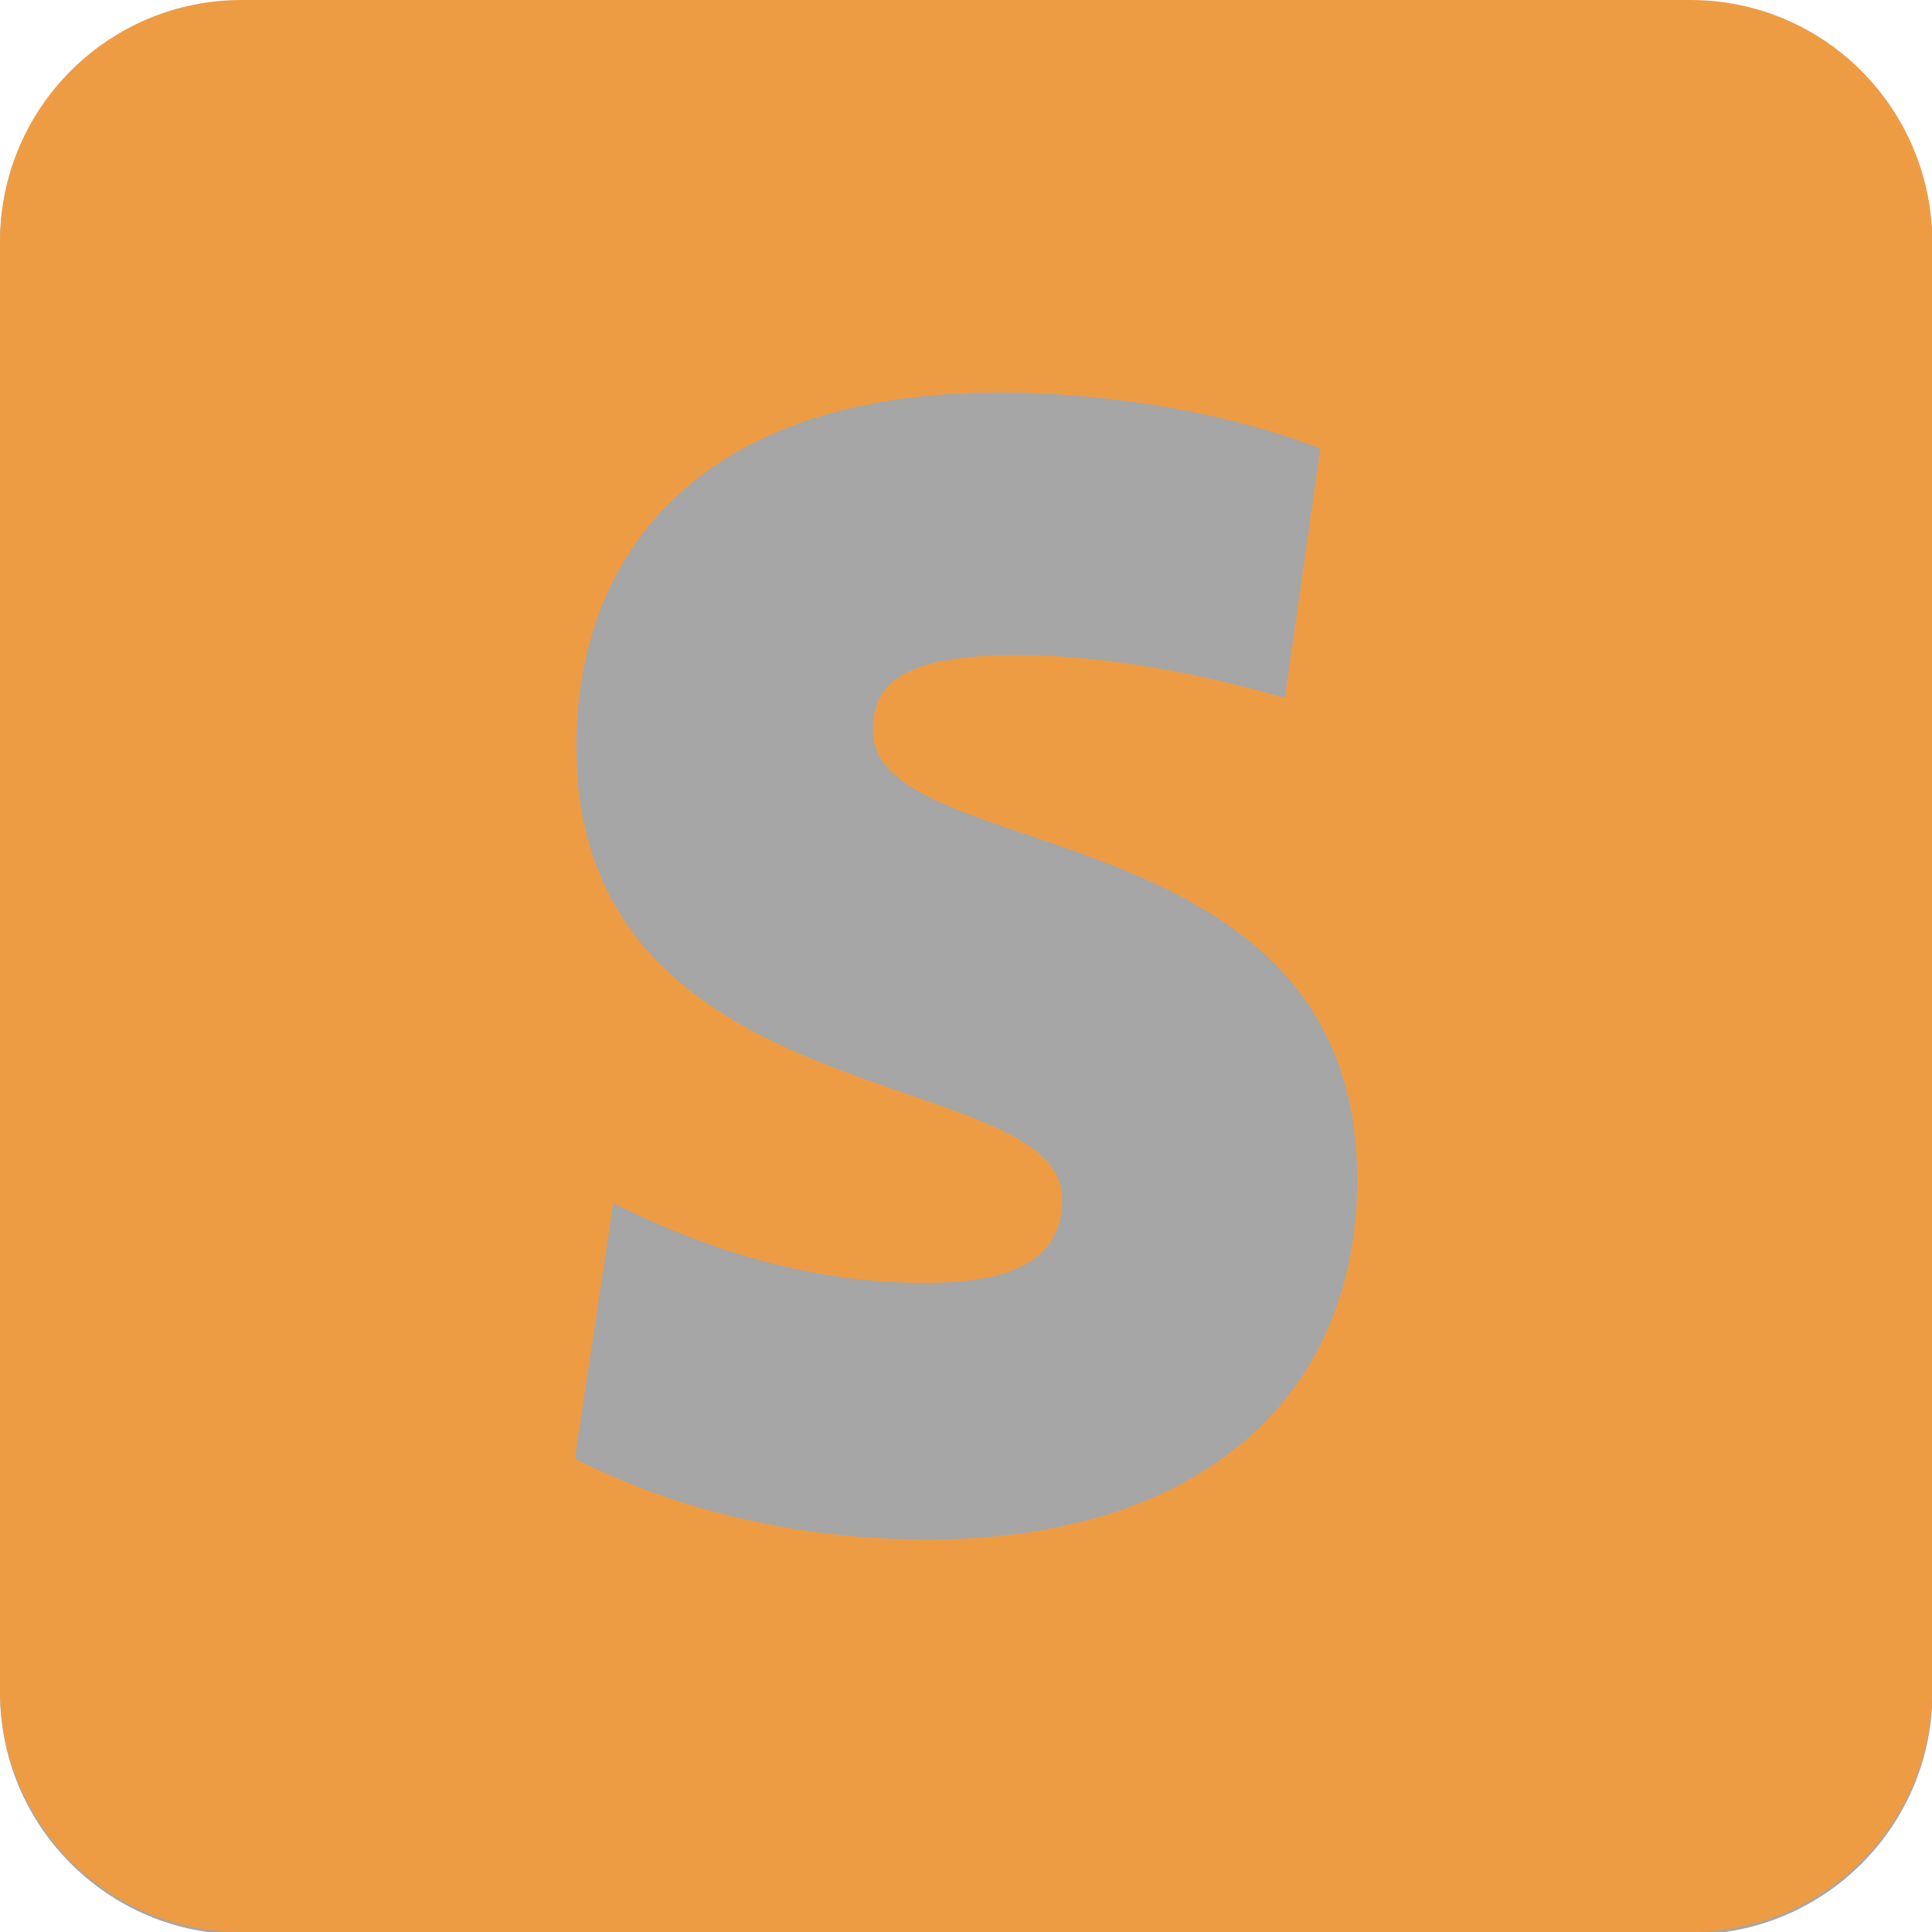 <?xml version="1.0" encoding="UTF-8" standalone="no"?>
<!DOCTYPE svg PUBLIC "-//W3C//DTD SVG 1.1//EN" "http://www.w3.org/Graphics/SVG/1.1/DTD/svg11.dtd">
<svg width="100%" height="100%" viewBox="0 0 32 32" version="1.1" xmlns="http://www.w3.org/2000/svg" xmlns:xlink="http://www.w3.org/1999/xlink" xml:space="preserve" xmlns:serif="http://www.serif.com/" style="fill-rule:evenodd;clip-rule:evenodd;stroke-linejoin:round;stroke-miterlimit:1.414;">
    <g transform="matrix(1,0,0,1,-72,-215)">
        <g id="solo_on" transform="matrix(1,0,0,1,72,215)">
            <rect x="0" y="0" width="32" height="32" style="fill:none;"/>
            <clipPath id="_clip1">
                <rect x="0" y="0" width="32" height="32"/>
            </clipPath>
            <g clip-path="url(#_clip1)">
                <g transform="matrix(1.231,0,0,1.231,-3.692,-179.692)">
                    <path d="M29,149.25C29,147.456 27.544,146 25.75,146L6.25,146C4.456,146 3,147.456 3,149.25L3,168.75C3,170.544 4.456,172 6.25,172L25.75,172C27.544,172 29,170.544 29,168.75L29,149.25Z" style="fill-opacity:0.349;"/>
                </g>
                <g transform="matrix(1,0,0,1,-72,-215)">
                    <path d="M100,247L76,247C73.792,247 72,245.208 72,243L72,219C72,216.792 73.792,215 76,215L100,215C102.208,215 104,216.792 104,219L104,243C104,245.208 102.208,247 100,247ZM94.48,234.535C94.48,228.346 86.458,229.373 86.458,227.098C86.458,226.389 86.849,225.85 88.832,225.85C90.129,225.85 91.693,226.095 93.282,226.56L93.869,222.429C92.378,221.842 90.373,221.5 88.539,221.5C83.622,221.5 81.545,224.139 81.545,227.367C81.545,233.557 89.591,232.602 89.591,234.853C89.591,235.758 88.955,236.248 87.315,236.248C85.529,236.248 83.818,235.758 82.156,234.926L81.52,239.156C83.182,240.011 85.236,240.5 87.363,240.5C91.791,240.5 94.48,238.203 94.48,234.535Z" style="fill:rgb(238,156,68);"/>
                </g>
            </g>
        </g>
    </g>
</svg>
